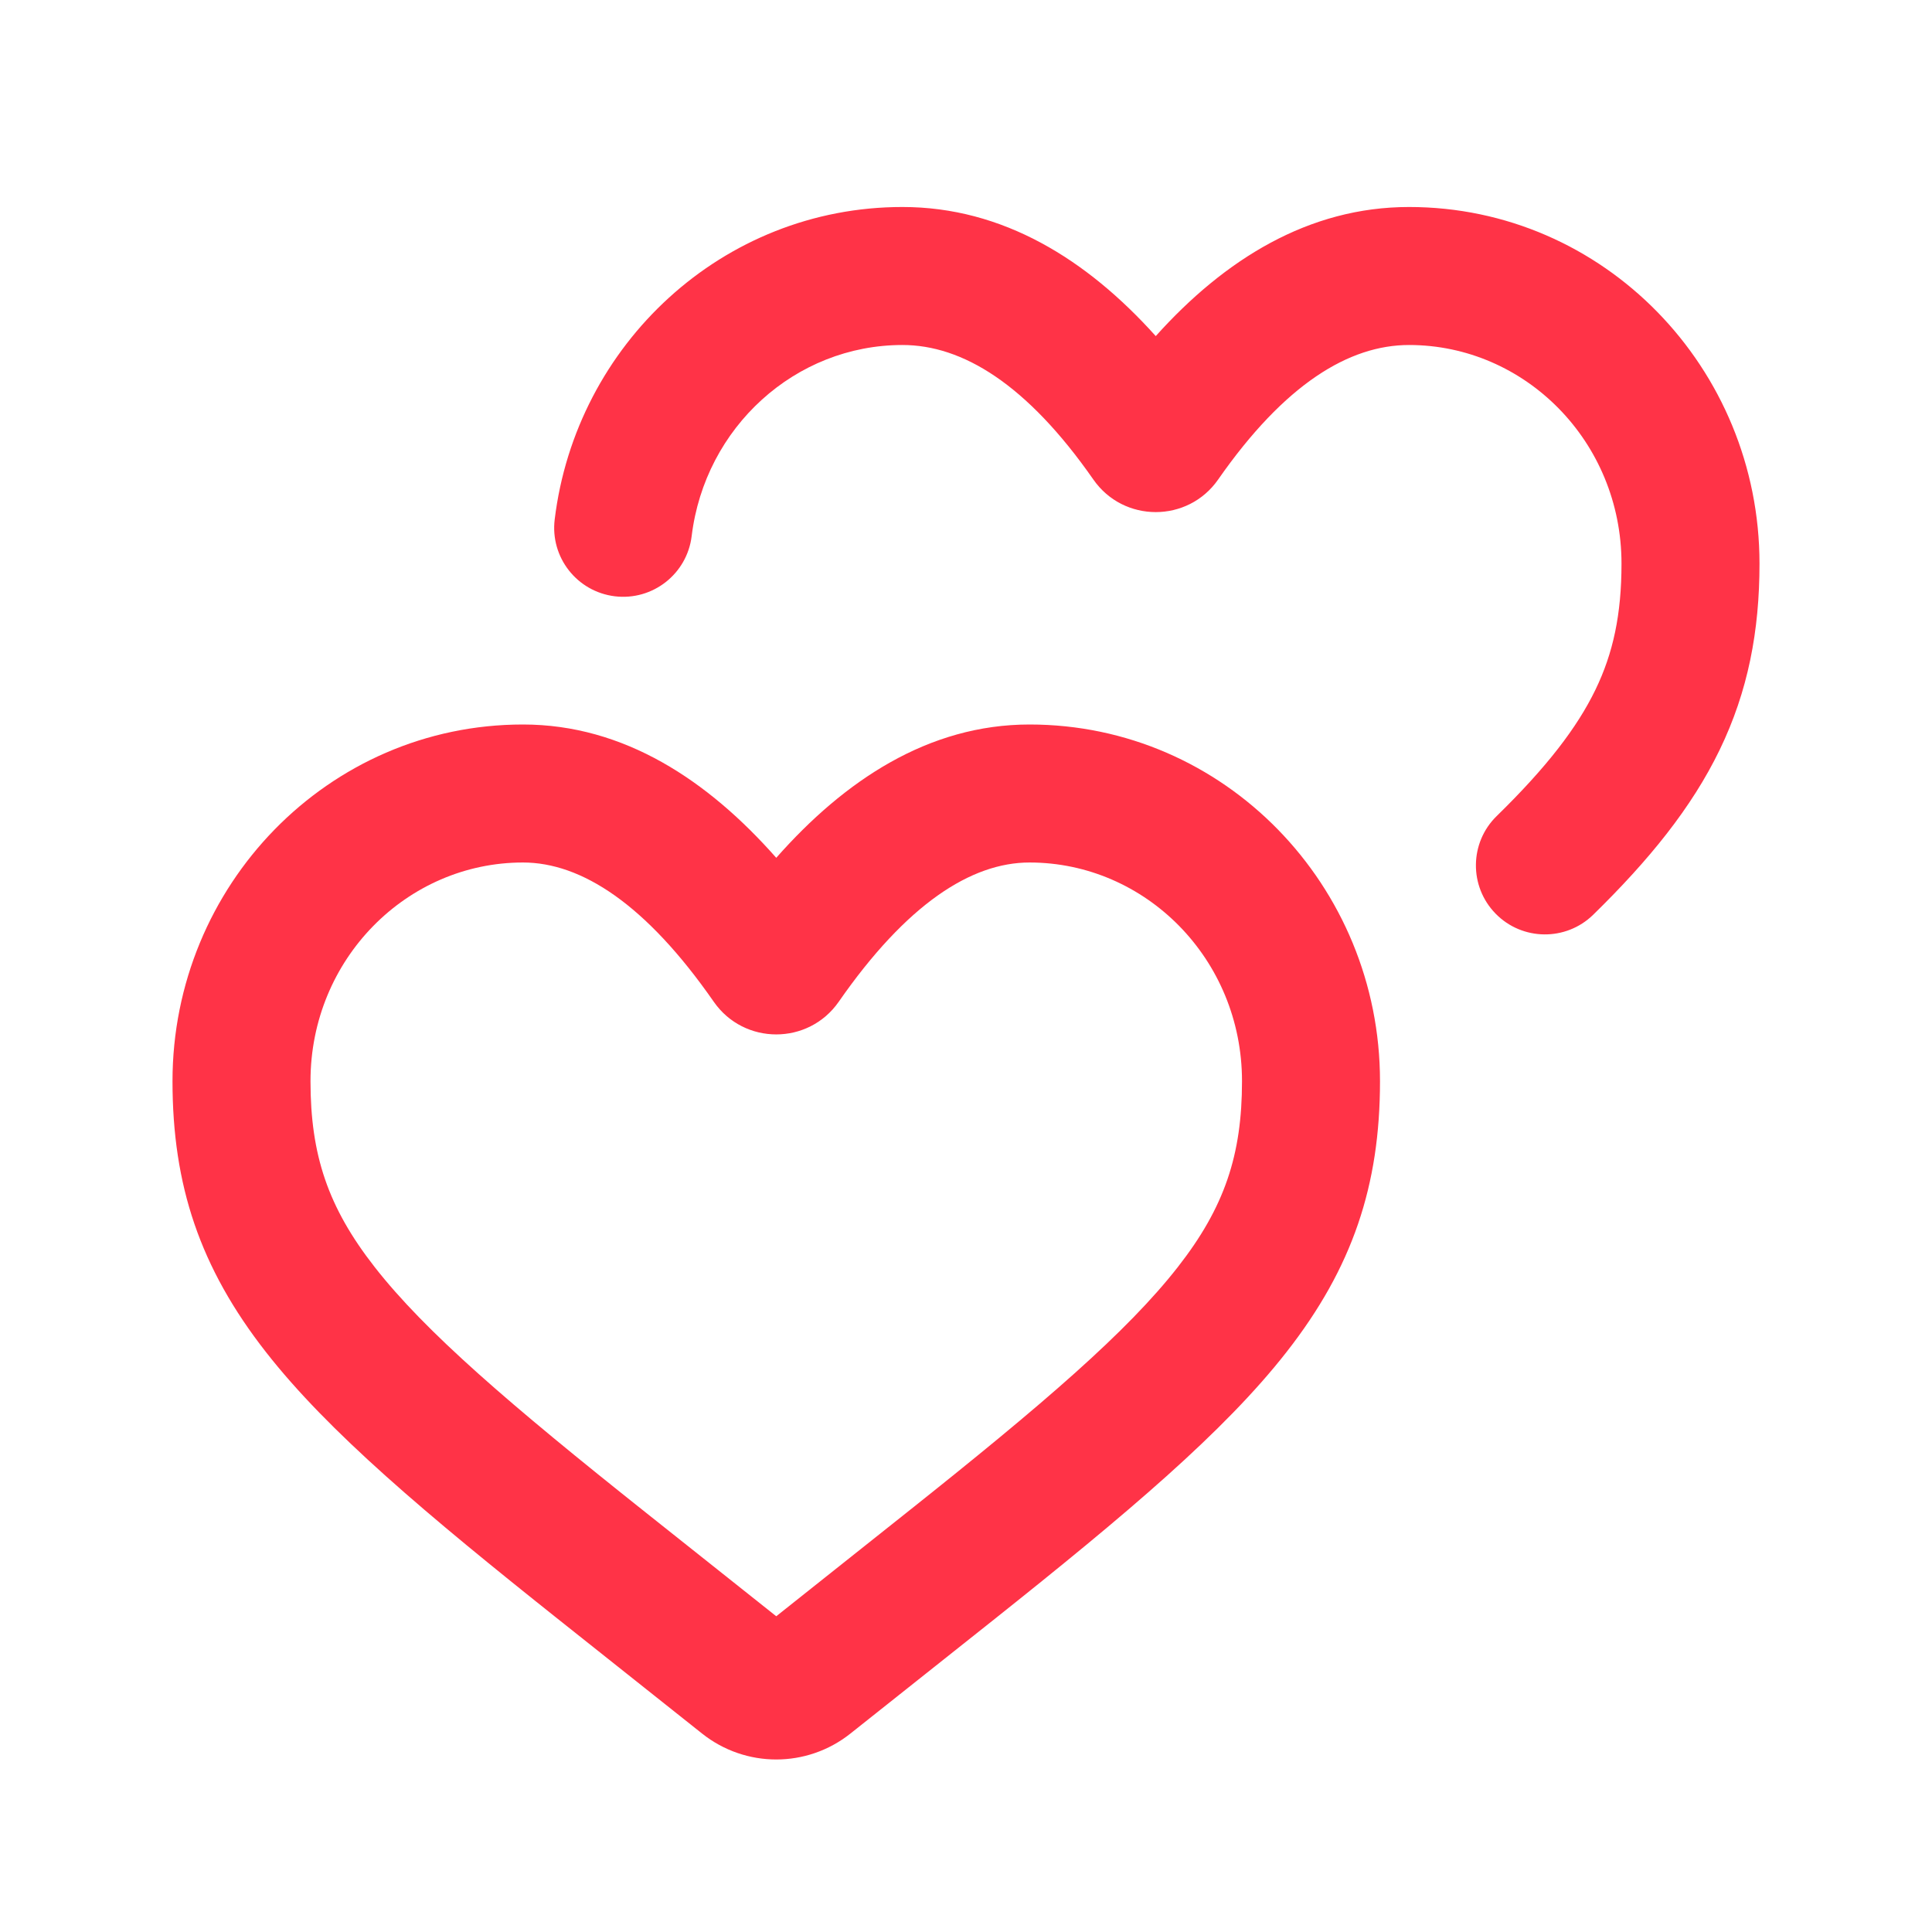 <svg width="28" height="28" viewBox="0 0 28 28" fill="none" xmlns="http://www.w3.org/2000/svg">
<g clip-path="url(#clip0_49_4688)">
<path d="M13.079 3C10.47 3 8.347 4.993 8.039 7.528C7.972 8.077 8.362 8.575 8.911 8.642C9.459 8.708 9.957 8.318 10.024 7.77C10.216 6.191 11.527 5 13.079 5C13.946 5 14.88 5.564 15.846 6.95C16.284 7.579 17.216 7.579 17.654 6.95C18.62 5.564 19.553 5 20.421 5C22.101 5 23.5 6.398 23.5 8.169C23.5 8.902 23.38 9.465 23.122 9.997C22.857 10.544 22.418 11.117 21.691 11.827C21.296 12.213 21.289 12.846 21.675 13.241C22.061 13.636 22.694 13.643 23.089 13.258C23.901 12.464 24.517 11.705 24.922 10.869C25.334 10.018 25.5 9.146 25.5 8.169C25.5 5.335 23.246 3 20.421 3C18.966 3 17.748 3.759 16.75 4.871C15.752 3.759 14.534 3 13.079 3Z" fill="#FF3347"/>
<path fill-rule="evenodd" clip-rule="evenodd" d="M7.579 10.5C4.754 10.5 2.5 12.835 2.5 15.669C2.5 17.178 2.897 18.371 3.854 19.595C4.757 20.75 6.166 21.937 8.124 23.494L10.175 25.124C10.805 25.625 11.695 25.625 12.325 25.124L14.377 23.494C16.334 21.937 17.742 20.75 18.645 19.595C19.603 18.371 20 17.178 20 15.669C20 12.835 17.747 10.5 14.921 10.5C13.454 10.5 12.237 11.313 11.25 12.432C10.263 11.313 9.046 10.5 7.579 10.5ZM4.5 15.669C4.5 13.898 5.899 12.5 7.579 12.5C8.425 12.5 9.36 13.102 10.345 14.519C10.784 15.149 11.716 15.149 12.155 14.519C13.14 13.102 14.075 12.5 14.921 12.5C16.601 12.5 18 13.898 18 15.669C18 16.737 17.748 17.496 17.07 18.363C16.337 19.301 15.123 20.346 13.132 21.928L11.25 23.424L9.368 21.928C7.378 20.346 6.163 19.301 5.43 18.363C4.752 17.496 4.5 16.737 4.5 15.669Z" fill="#FF3347"/>
</g>
<defs>
<clipPath id="clip0_49_4688">
<rect width="28" height="28" fill="white"/>
</clipPath>
</defs>
</svg>
